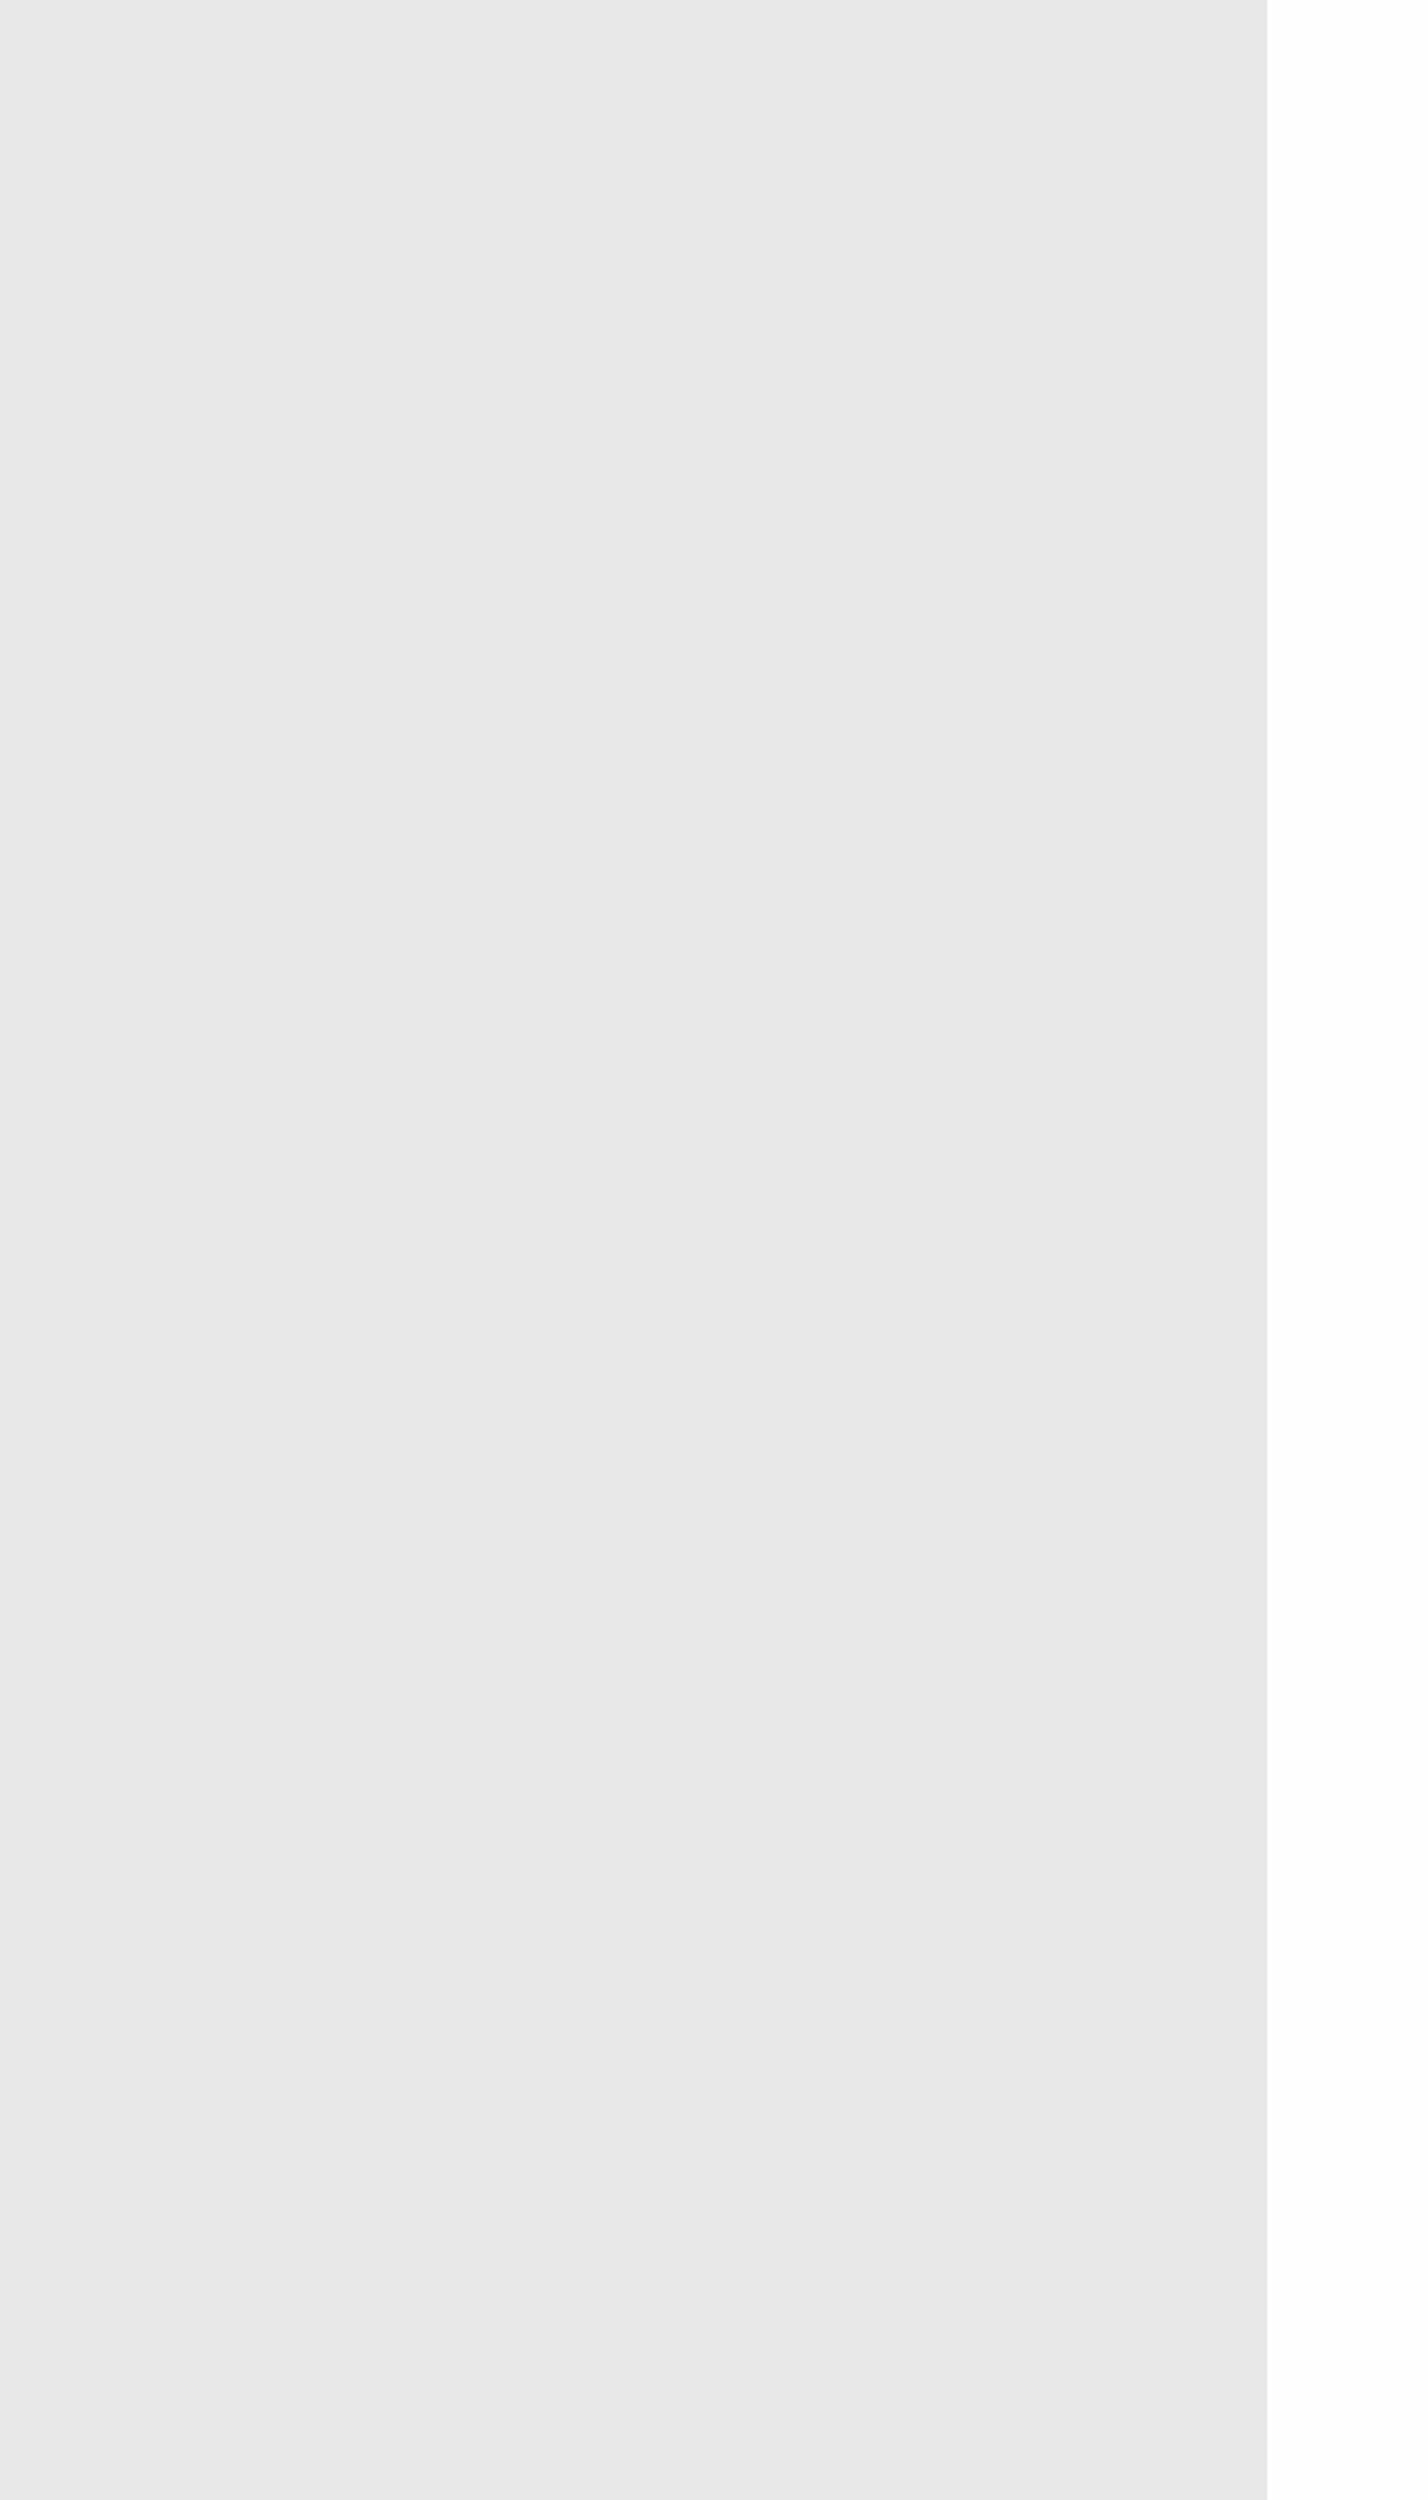 <?xml version="1.0" encoding="UTF-8"?>
<!DOCTYPE svg PUBLIC "-//W3C//DTD SVG 1.1 Tiny//EN" "http://www.w3.org/Graphics/SVG/1.1/DTD/svg11-tiny.dtd">
<svg baseProfile="tiny" height="14px" version="1.1" viewBox="0 0 8 14" width="8px" x="0px" xmlns="http://www.w3.org/2000/svg" xmlns:xlink="http://www.w3.org/1999/xlink" y="0px">
<rect x="0" y="0" width="8" height="14" fill="#333333" stroke="none"/>
<rect fill="none" height="14" width="8"/>
<rect fill="#FEFEFE" height="14" width="8"/>
<path d="M0,14h7.1V0H0V14z" fill="#E8E8E8"/>
</svg>
